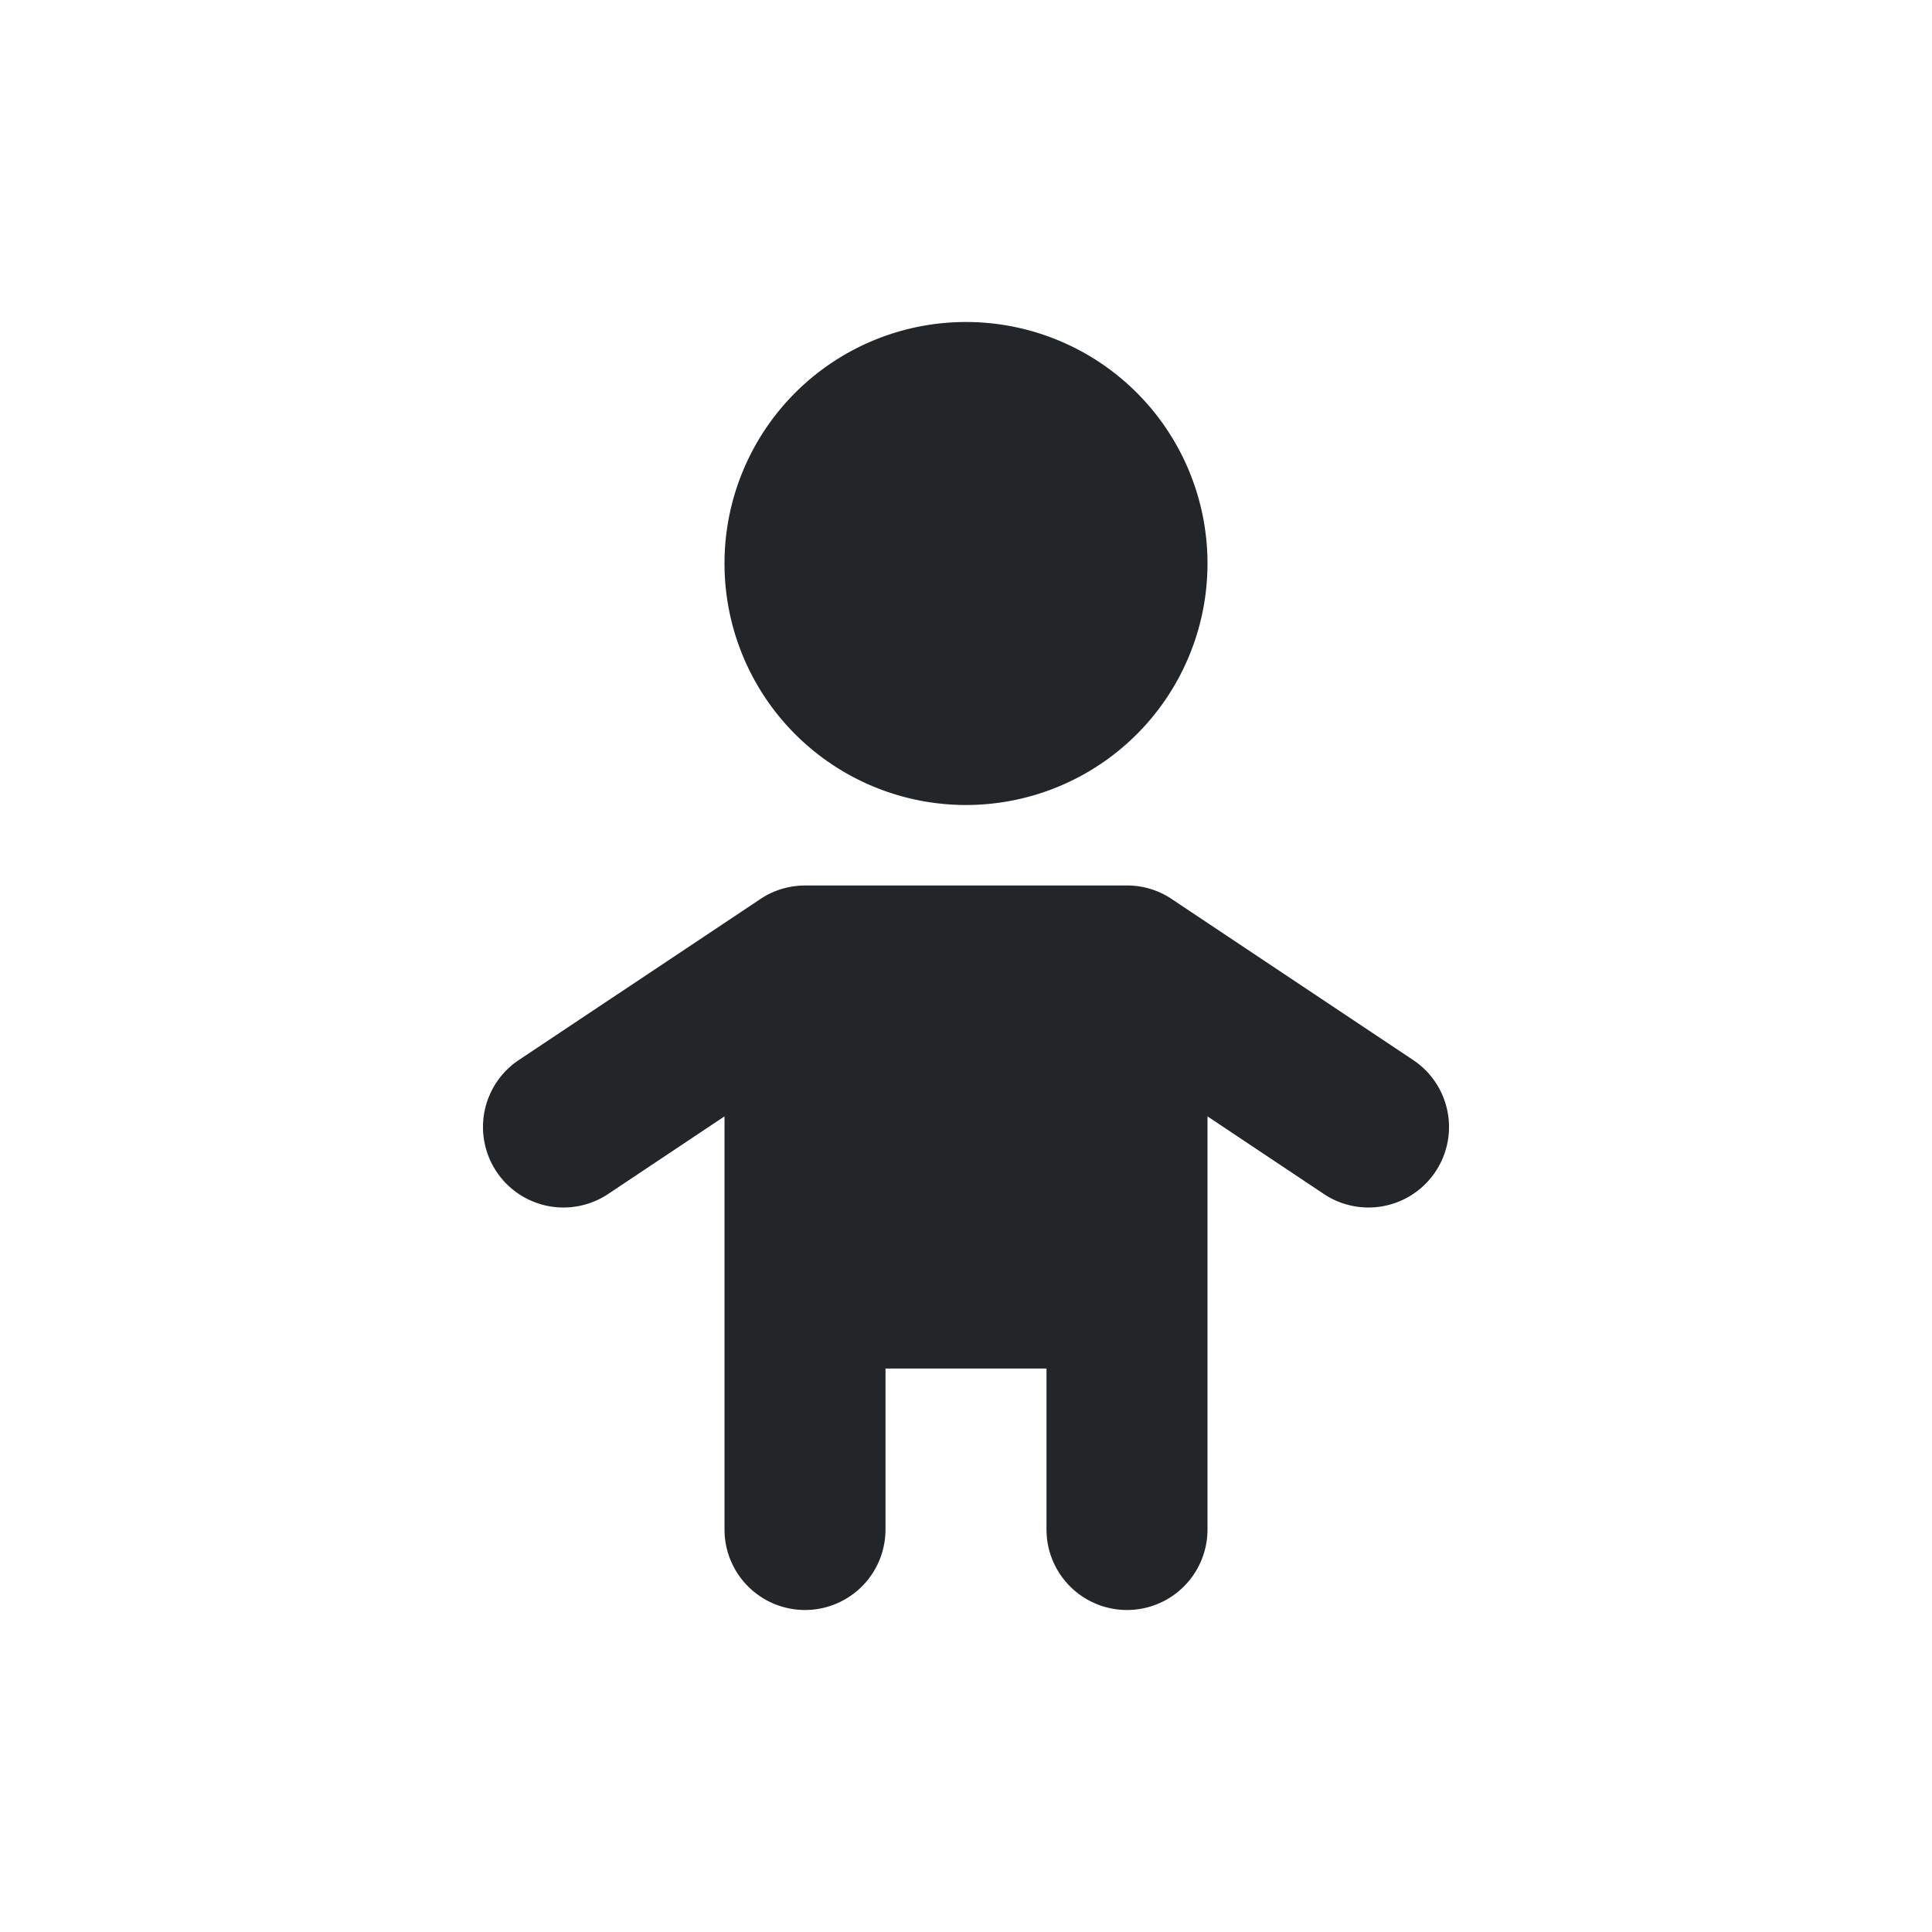<svg xmlns="http://www.w3.org/2000/svg" fill="none" viewBox="0 0 24 24">
  <defs>
    <style type="text/css" id="current-color-scheme">
      .ColorScheme-Text { color: #232629; }
    </style>
  </defs>
  <path fill-rule="evenodd" d="M12 10a3 3 0 1 0 0-6 3 3 0 0 0 0 6m-2.29 1.043c.1-.03.202-.044.304-.043h3.972a.994.994 0 0 1 .58.175l2.989 1.993a1 1 0 0 1-1.11 1.664L15 13.868V19a1 1 0 1 1-2 0v-2h-2v2a1 1 0 1 1-2 0v-5.132l-1.445.964a1 1 0 0 1-1.11-1.664l2.989-1.992a.993.993 0 0 1 .276-.133" clip-rule="evenodd" style="fill:currentColor" class="ColorScheme-Text"/>
</svg>